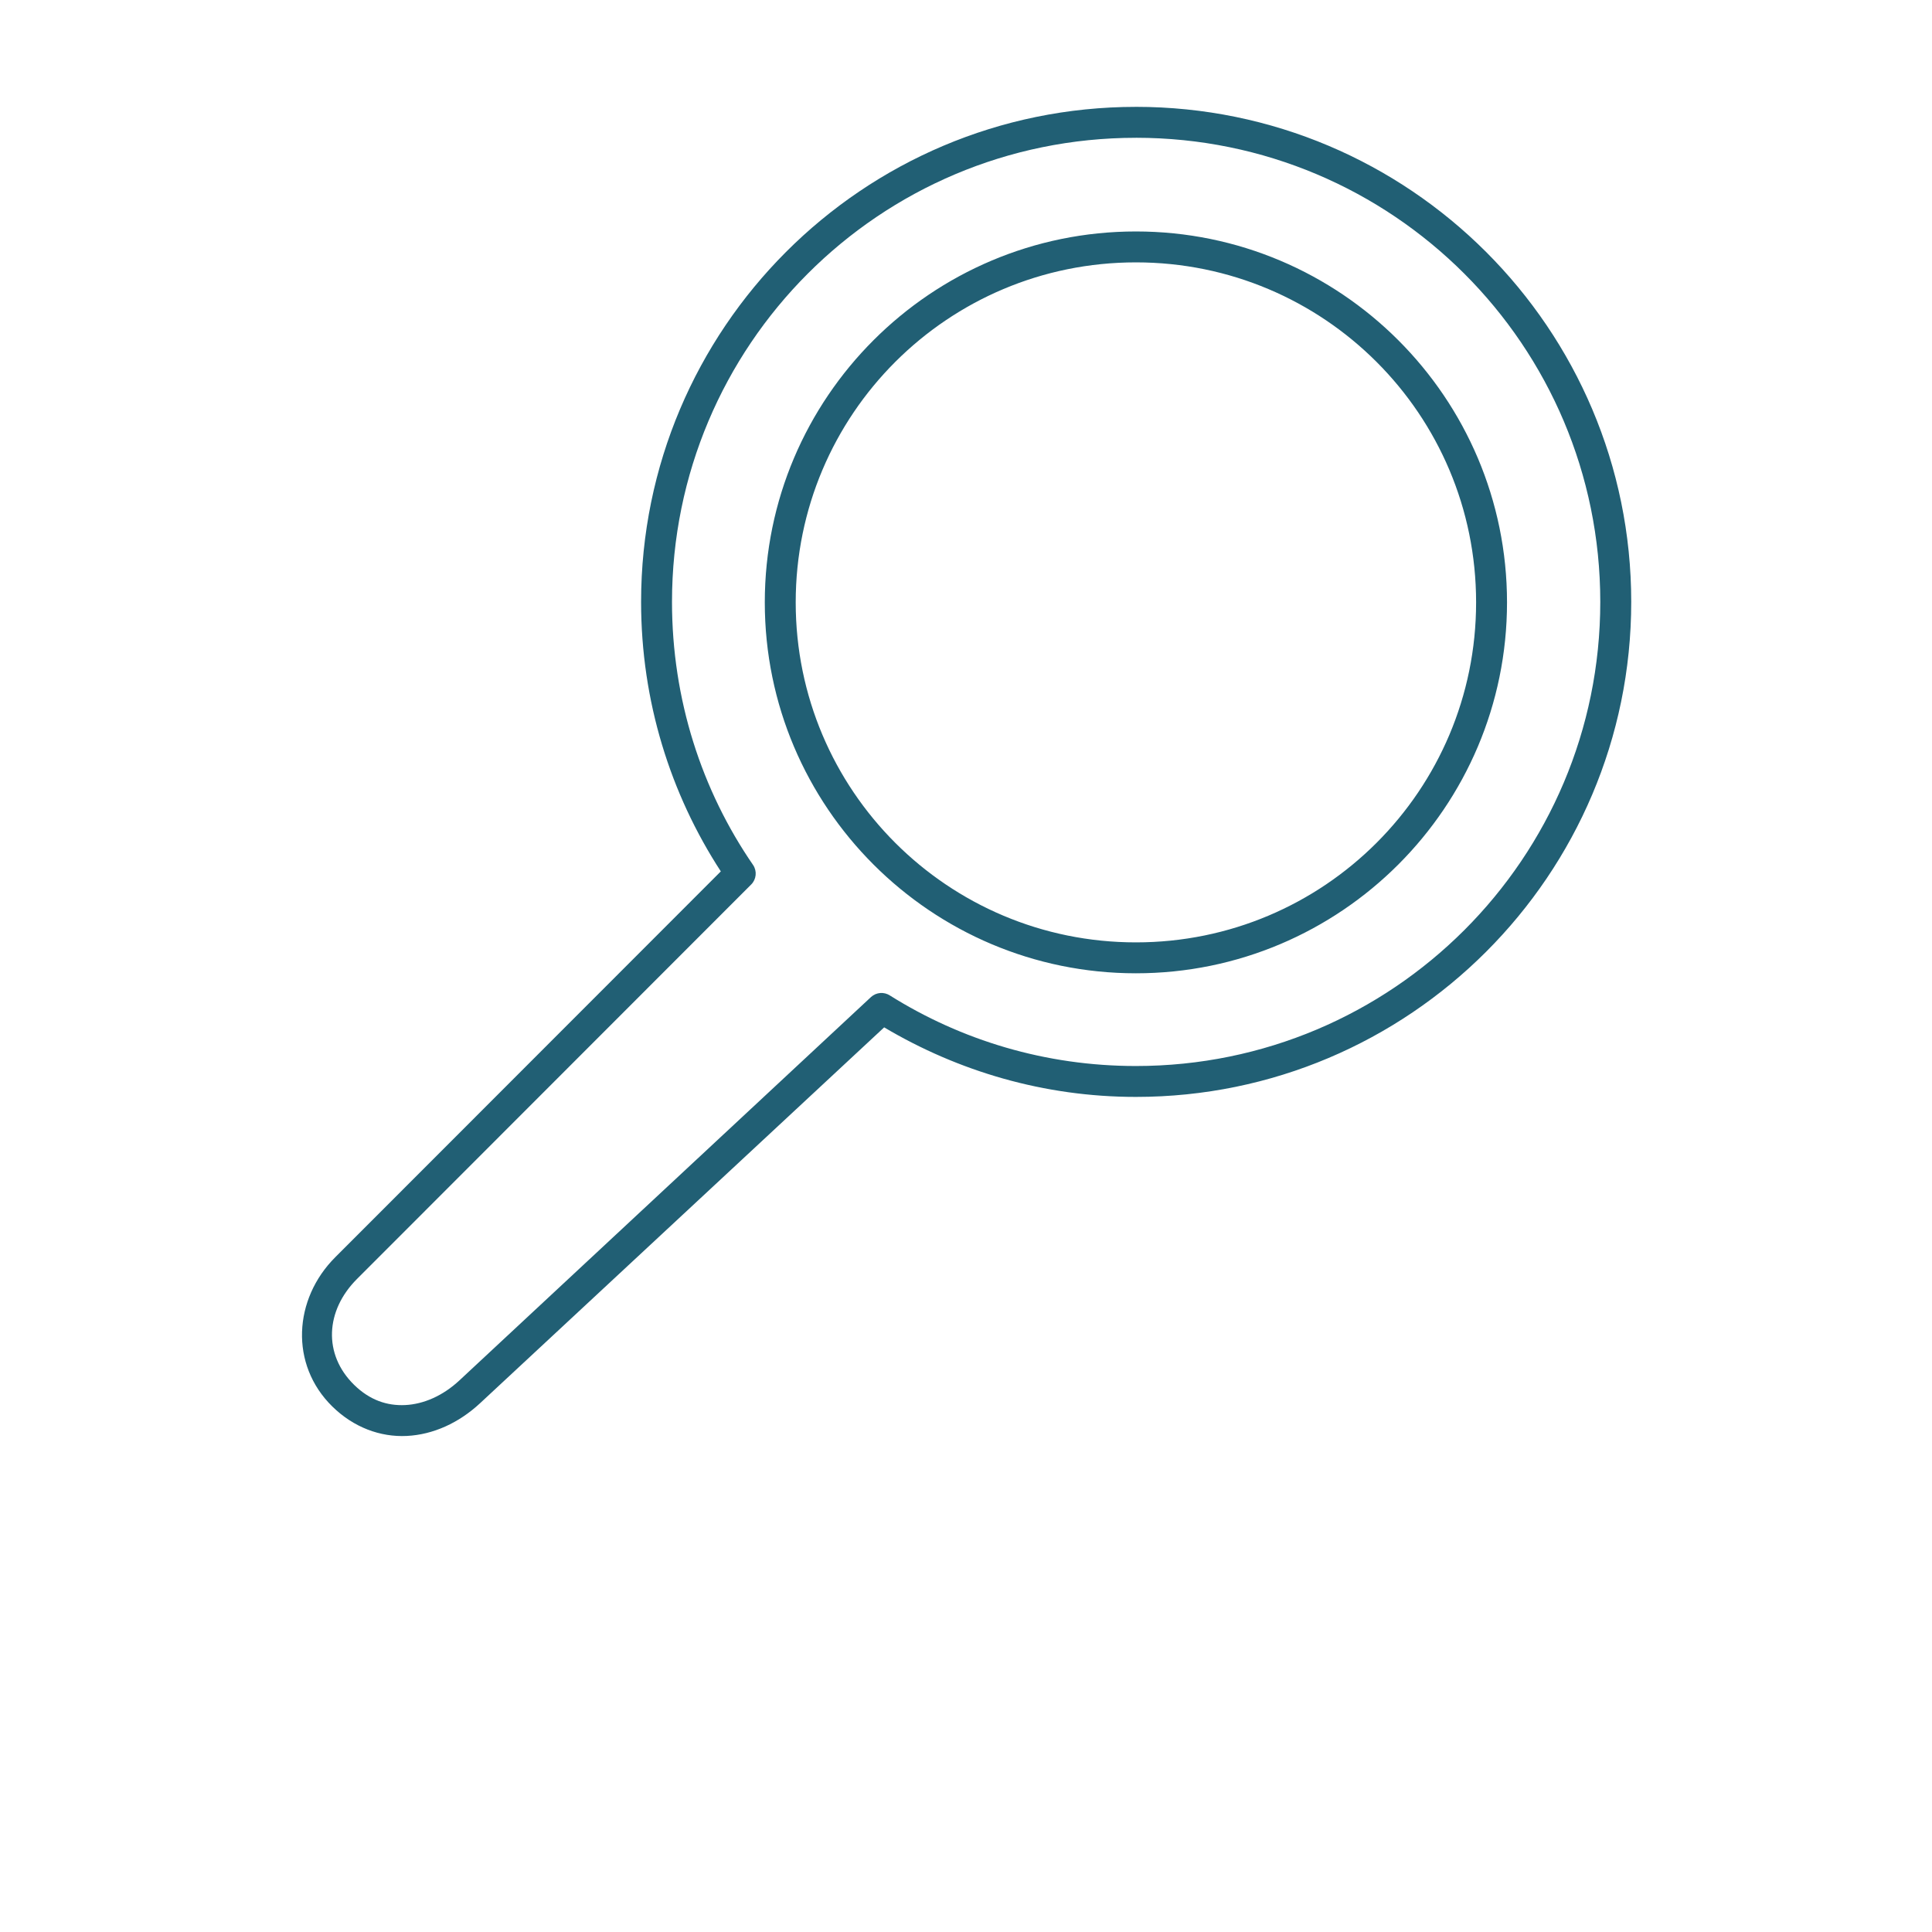 <svg fill="#215F74" viewBox="0 0 700 700" xmlns="http://www.w3.org/2000/svg"><path d="m411.56 38.719c-99.012 0-179.28 80.387-179.28 179.36 0 35.98 10.613 69.539 28.887 97.641l-139.71 139.81c-15.125 15.129-16.57 38.836-1.051 54.07 7.719 7.578 17.387 11.141 26.961 10.672 9.578-.465 18.906-4.723 26.613-11.898l146.37-136.14c26.766 15.879 57.852 25.199 91.215 25.199 99.012 0 179.46-80.387 179.46-179.36s-80.441-179.36-179.46-179.36zm0 11.199c92.957 0 168.25 75.238 168.25 168.16s-75.293 168.16-168.25 168.16c-32.793 0-63.254-9.34-89.117-25.547-2.129-1.398-4.934-1.184-6.828.523l-149.17 138.94c-6.031 5.617-13.02 8.602-19.609 8.926s-12.883-1.777-18.559-7.348c-11.273-11.066-10.371-26.898 1.051-38.32l142.86-142.96h.004c1.852-1.879 2.144-4.793.699-7-18.633-27.062-29.414-59.996-29.414-95.367 0-92.922 75.121-168.16 168.08-168.16zm0 33.945c-74.195 0-134.46 60.234-134.46 134.39s60.266 134.39 134.46 134.39 134.46-60.234 134.46-134.39-60.266-134.39-134.46-134.39zm0 11.199c68.141 0 123.26 55.086 123.26 123.19 0 68.102-55.117 123.19-123.26 123.19s-123.26-55.086-123.26-123.19c0-68.102 55.117-123.19 123.26-123.19z"/></svg>